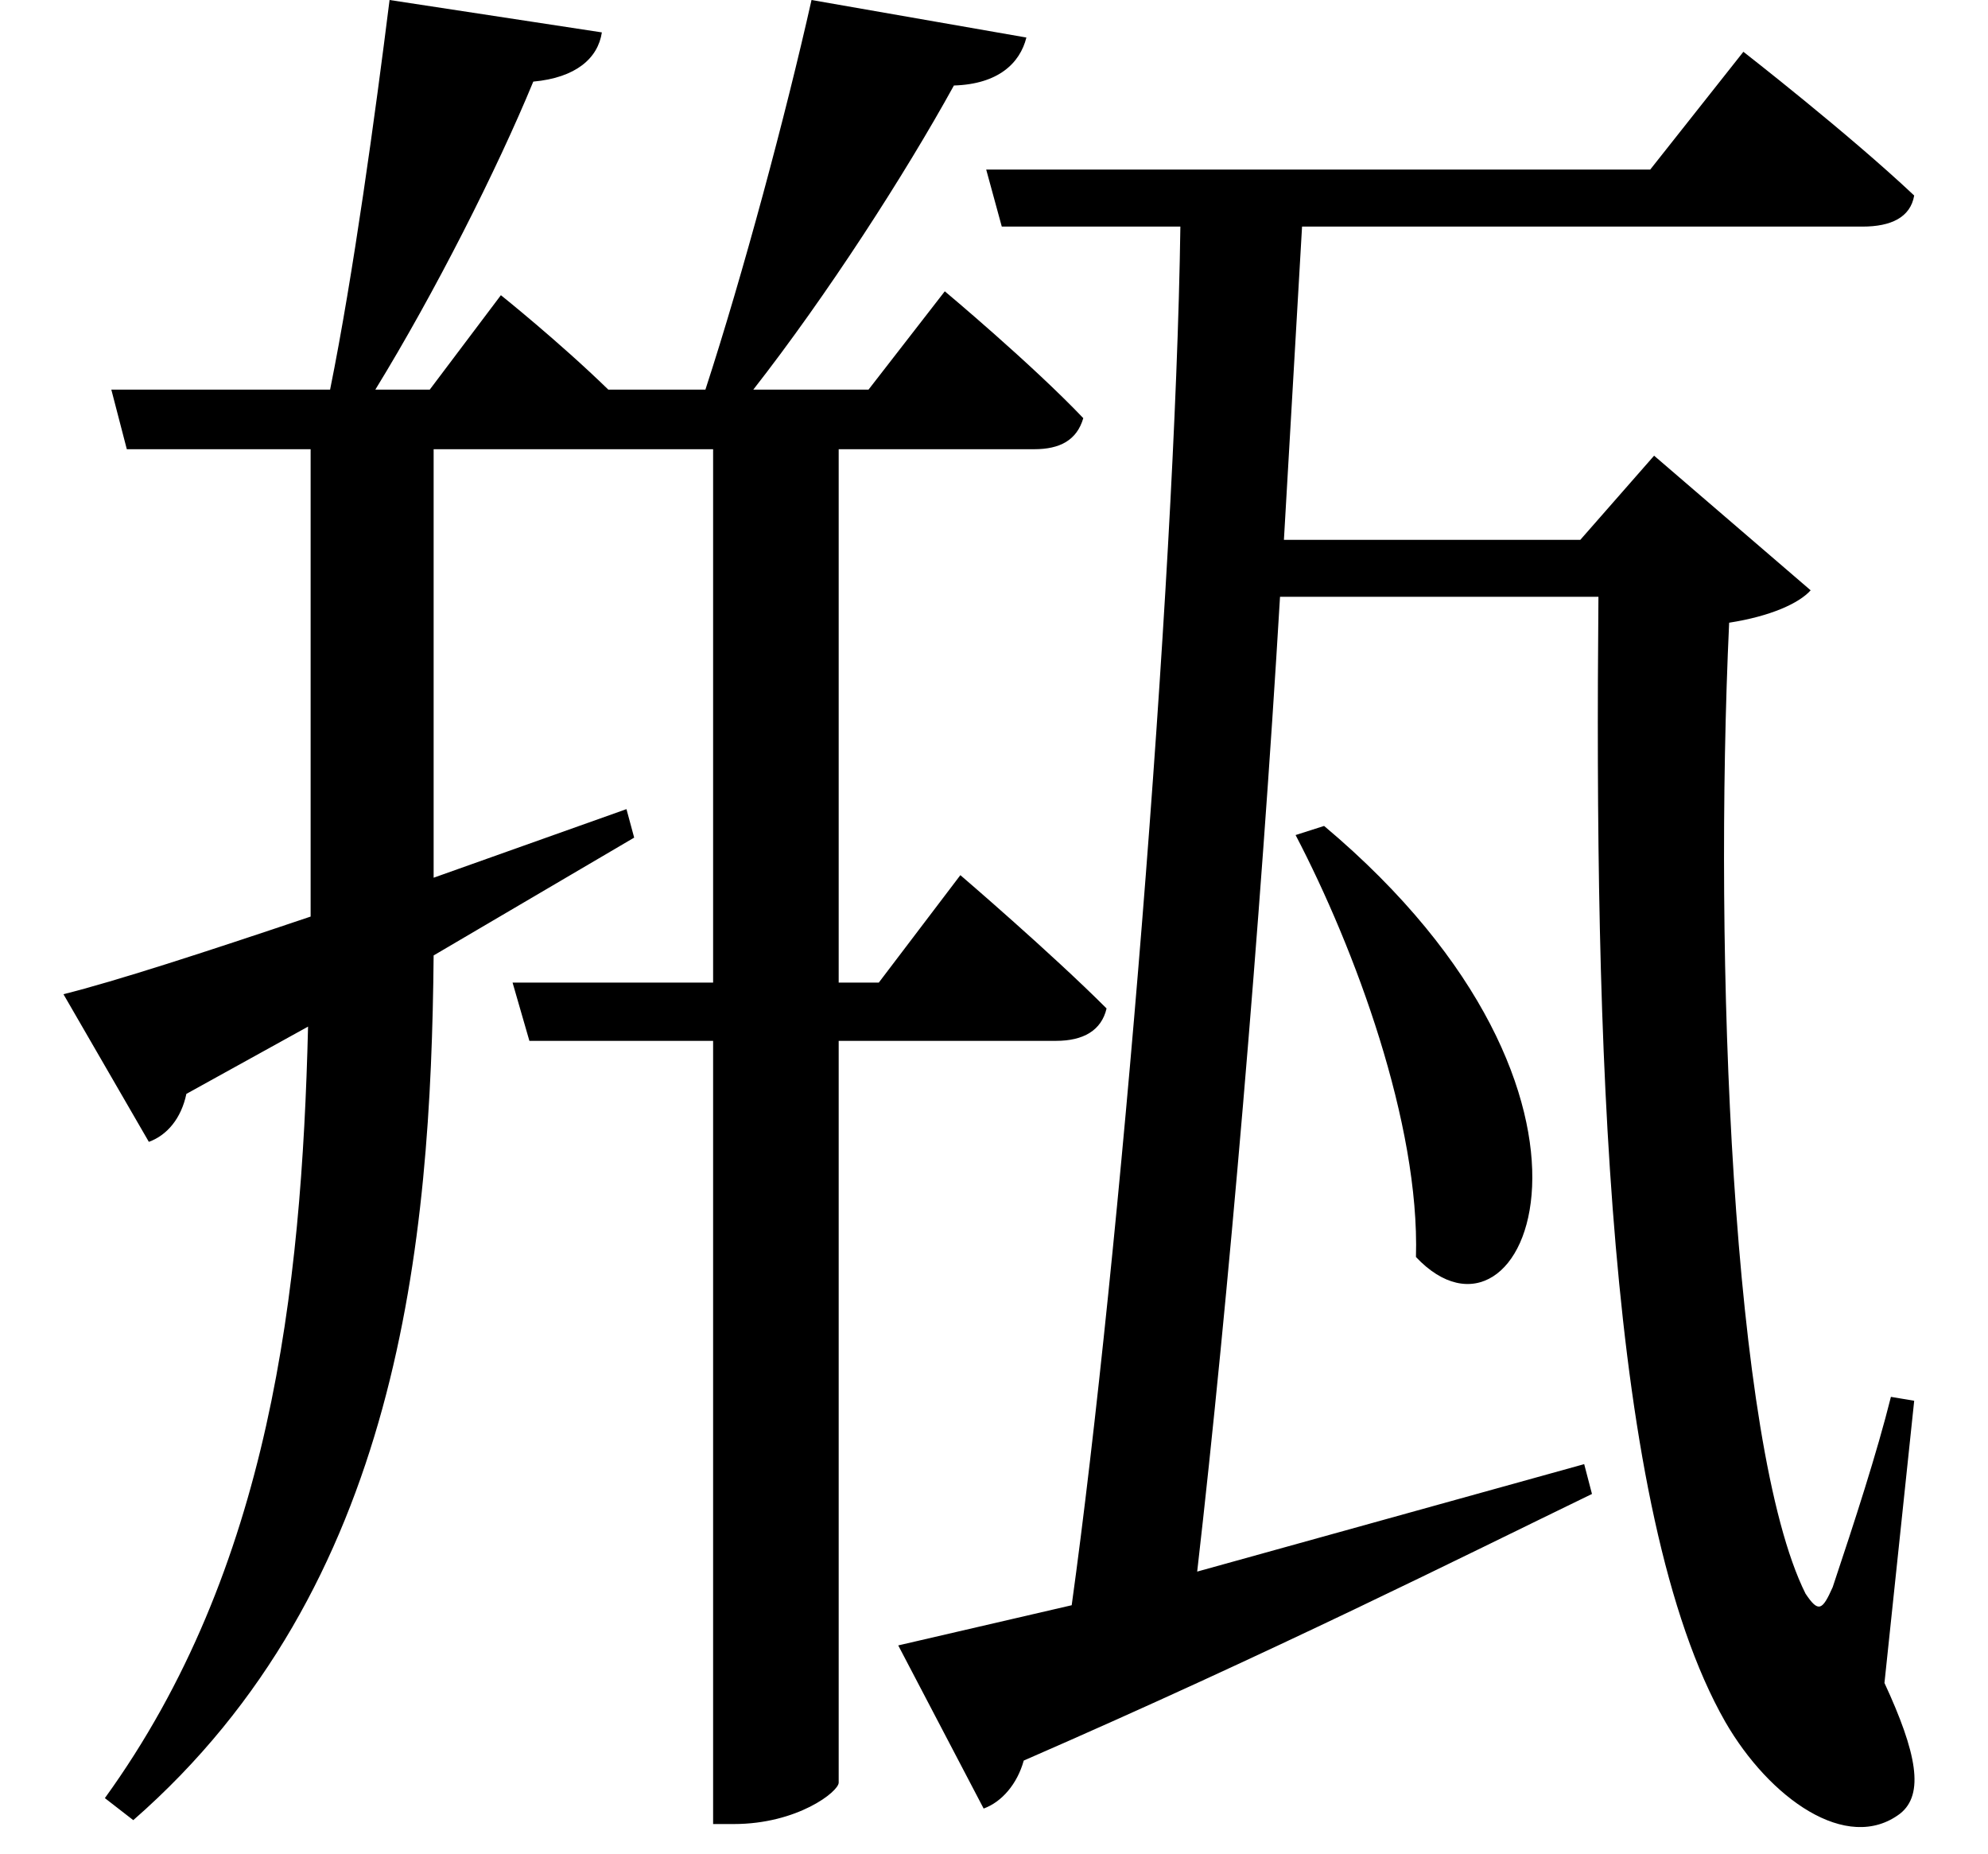 <svg height="22.375" viewBox="0 0 24 22.375" width="24" xmlns="http://www.w3.org/2000/svg">
<path d="M15.938,10.172 L15.594,10.062 C16.312,8.688 17.094,6.578 17.047,4.969 C18.359,3.578 19.844,6.891 15.938,10.172 Z M0.719,8.141 L1.75,6.359 C1.969,6.438 2.141,6.641 2.203,6.938 L3.672,7.75 C3.594,4.562 3.219,1.203 1.219,-1.562 L1.562,-1.828 C4.781,0.984 5.156,5.141 5.188,8.609 L7.609,10.031 L7.516,10.375 L5.188,9.547 L5.188,14.719 L8.562,14.719 L8.562,8.281 L6.141,8.281 L6.344,7.578 L8.562,7.578 L8.562,-1.875 L8.812,-1.875 C9.578,-1.875 10.078,-1.484 10.078,-1.375 L10.078,7.578 L12.703,7.578 C13.031,7.578 13.25,7.703 13.312,7.969 C12.641,8.641 11.547,9.578 11.547,9.578 L10.562,8.281 L10.078,8.281 L10.078,14.719 L12.438,14.719 C12.75,14.719 12.953,14.828 13.031,15.094 C12.406,15.75 11.359,16.625 11.359,16.625 L10.438,15.438 L9.047,15.438 C9.938,16.578 10.875,18.031 11.469,19.109 C12,19.125 12.266,19.375 12.344,19.688 L9.75,20.141 C9.438,18.75 8.922,16.828 8.469,15.438 L7.297,15.438 C6.703,16.016 6,16.578 6,16.578 L5.141,15.438 L4.484,15.438 C5.203,16.609 5.953,18.094 6.391,19.156 C6.906,19.203 7.172,19.438 7.219,19.75 L4.656,20.141 C4.484,18.766 4.219,16.828 3.938,15.438 L1.297,15.438 L1.484,14.719 L3.703,14.719 L3.703,9.188 L3.703,9.078 C2.406,8.641 1.344,8.297 0.719,8.141 Z M15.703,18.094 L11.859,18.094 L12.047,17.406 L14.203,17.406 C14.141,13.031 13.469,4.938 12.891,0.766 L10.797,0.281 L11.828,-1.688 C12.047,-1.609 12.234,-1.391 12.312,-1.109 C15.359,0.219 17.594,1.344 19.172,2.109 L19.078,2.469 L14.406,1.172 C14.781,4.438 15.172,9 15.406,12.938 L19.25,12.938 C19.203,7.625 19.344,1.875 20.781,-0.641 C21.312,-1.562 22.25,-2.234 22.891,-1.75 C23.188,-1.516 23.094,-1.016 22.703,-0.172 L23.062,3.234 L22.781,3.281 C22.609,2.594 22.344,1.781 22.078,0.984 C21.953,0.703 21.906,0.672 21.75,0.906 C20.859,2.688 20.641,8.609 20.828,12.625 C21.328,12.703 21.672,12.859 21.812,13.016 L19.922,14.641 L19.031,13.625 L15.453,13.625 L15.672,17.406 L22.438,17.406 C22.781,17.406 23.016,17.516 23.062,17.781 C22.266,18.531 21,19.516 21,19.516 L19.875,18.094 Z" transform="translate(0.047, 20.141) scale(1, -1)"/>
</svg>